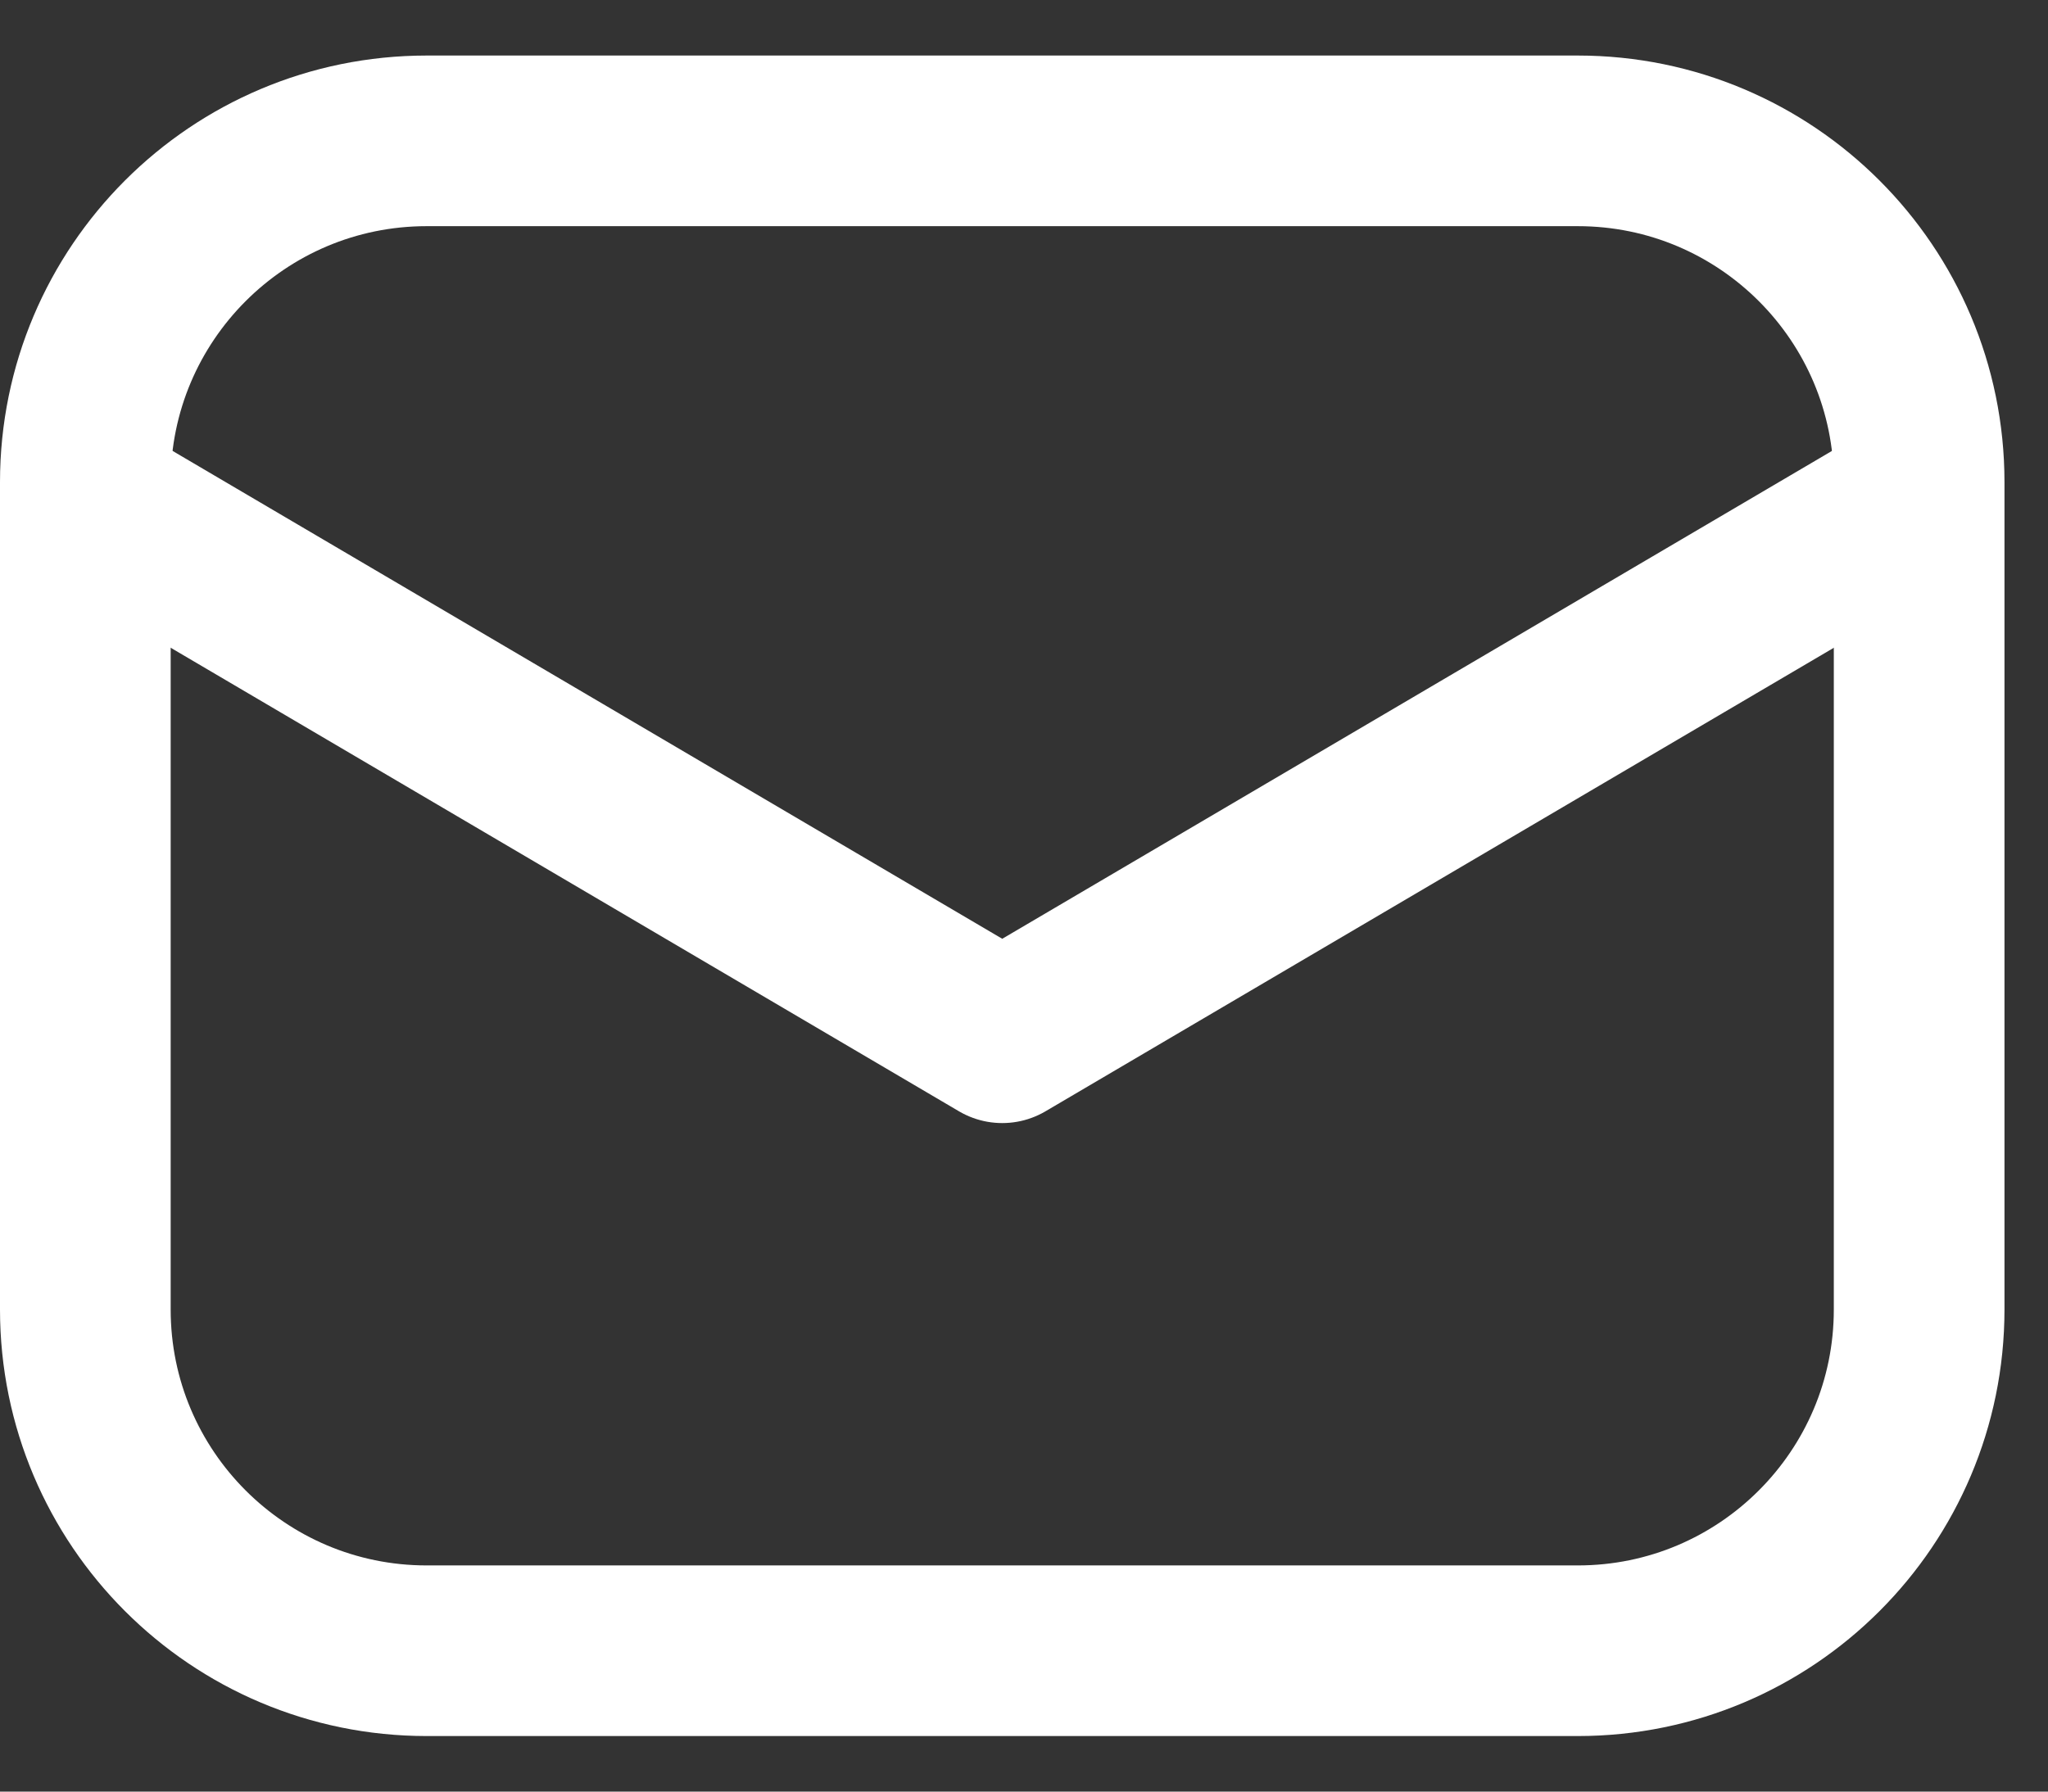 <svg width="24" height="21" viewBox="0 0 24 21" fill="none" xmlns="http://www.w3.org/2000/svg">
<rect x="0" y="0" width="24" height="21" fill="#333333" stroke="none"/>
<path d="M1 5.651C1 3.442 2.791 1.651 5 1.651H18.49C20.699 1.651 22.49 3.442 22.49 5.651V15.349C22.49 17.558 20.699 19.349 18.49 19.349H5C2.791 19.349 1 17.558 1 15.349V5.651Z" stroke="white" stroke-width="2" stroke-linecap="round" stroke-linejoin="round"/>
<path d="M1.447 6.107L11.745 12.164L22.044 6.107" stroke="white" stroke-width="2" stroke-linecap="round" stroke-linejoin="round"/>
</svg>
